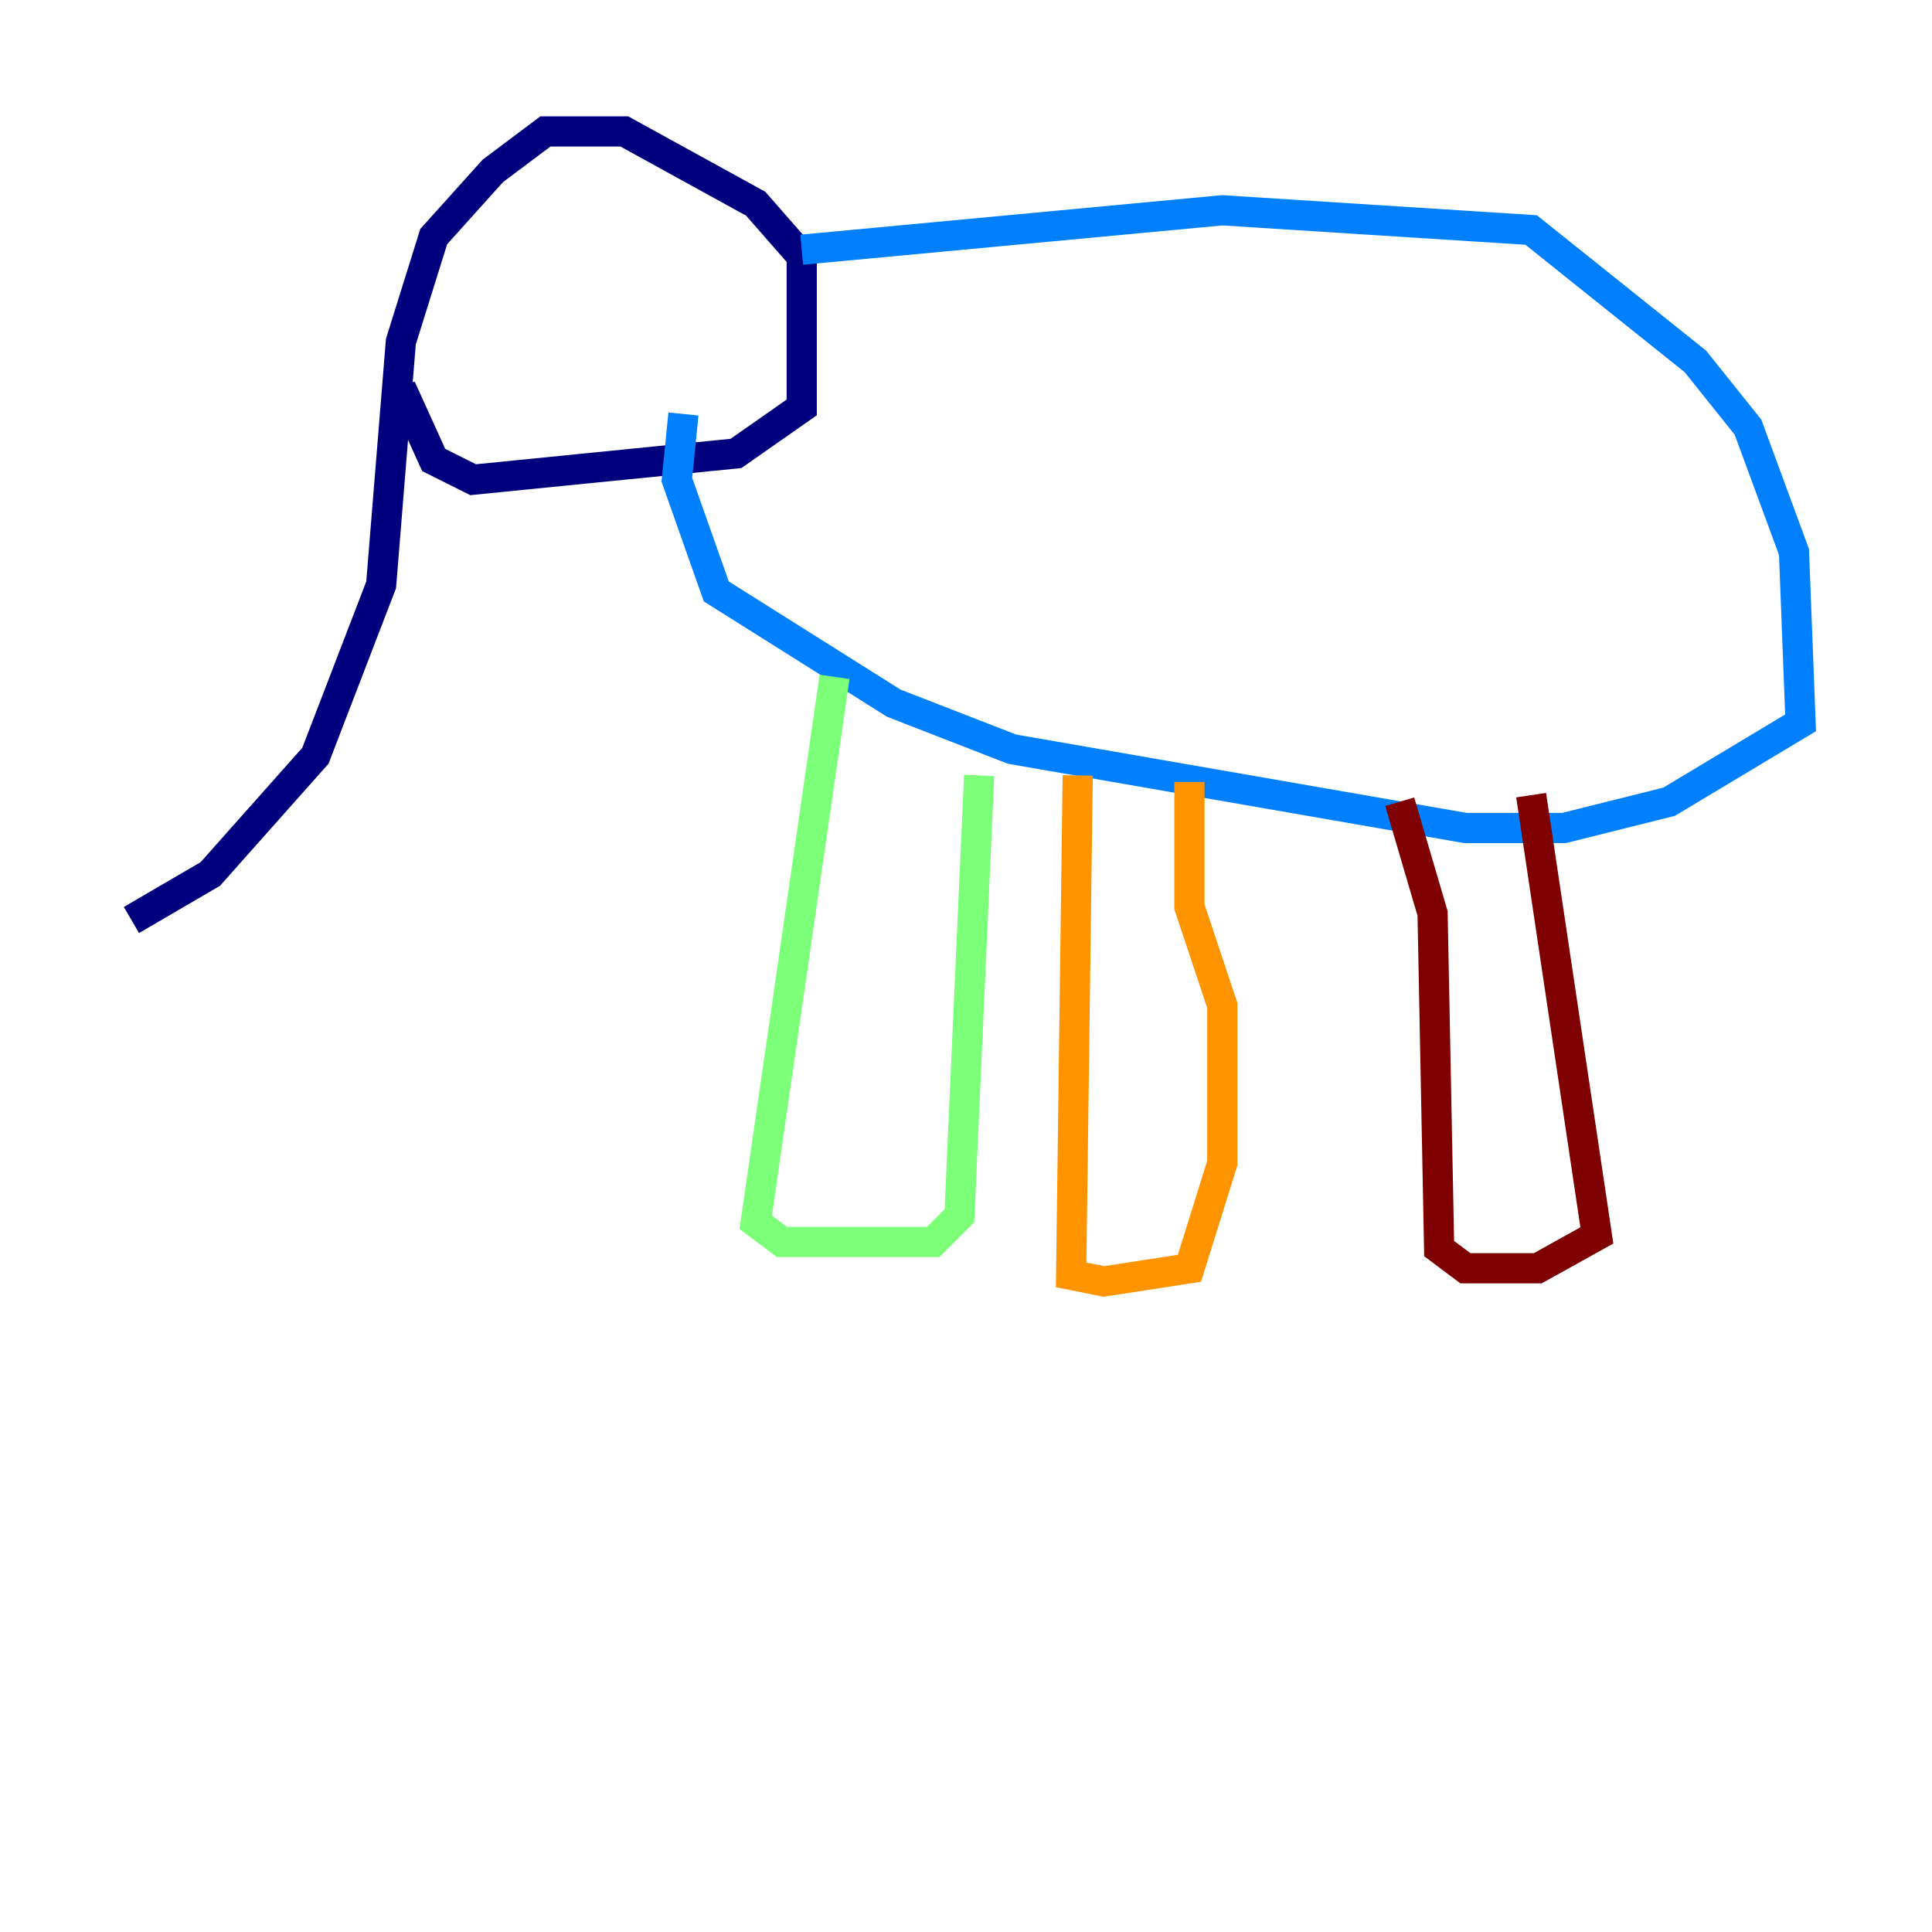 <?xml version="1.0" encoding="utf-8" ?>
<svg baseProfile="tiny" height="128" version="1.2" viewBox="0,0,128,128" width="128" xmlns="http://www.w3.org/2000/svg" xmlns:ev="http://www.w3.org/2001/xml-events" xmlns:xlink="http://www.w3.org/1999/xlink"><defs /><polyline fill="none" points="8.707,60.952 13.932,57.905 20.898,50.068 25.252,38.748 26.558,22.64 28.735,15.674 32.653,11.32 36.136,8.707 41.361,8.707 50.068,13.497 53.116,16.98 53.116,26.993 48.762,30.041 31.347,31.782 28.735,30.476 26.558,25.687" stroke="#00007f" stroke-width="2" /><polyline fill="none" points="53.116,16.544 80.98,13.932 101.442,15.238 112.326,23.946 115.809,28.299 118.857,36.571 119.293,47.891 110.585,53.116 103.619,54.857 97.088,54.857 67.048,49.633 59.211,46.585 47.456,39.184 44.843,31.782 45.279,27.429" stroke="#0080ff" stroke-width="2" /><polyline fill="none" points="55.292,44.843 50.068,80.98 51.809,82.286 61.823,82.286 63.565,80.544 64.871,51.374" stroke="#7cff79" stroke-width="2" /><polyline fill="none" points="71.401,51.374 70.966,84.463 73.143,84.898 78.803,84.027 80.98,77.061 80.98,66.612 78.803,60.082 78.803,51.809" stroke="#ff9400" stroke-width="2" /><polyline fill="none" points="92.735,53.116 94.912,60.517 95.347,82.721 97.088,84.027 101.878,84.027 105.796,81.85 101.442,52.68" stroke="#7f0000" stroke-width="2" /></svg>
